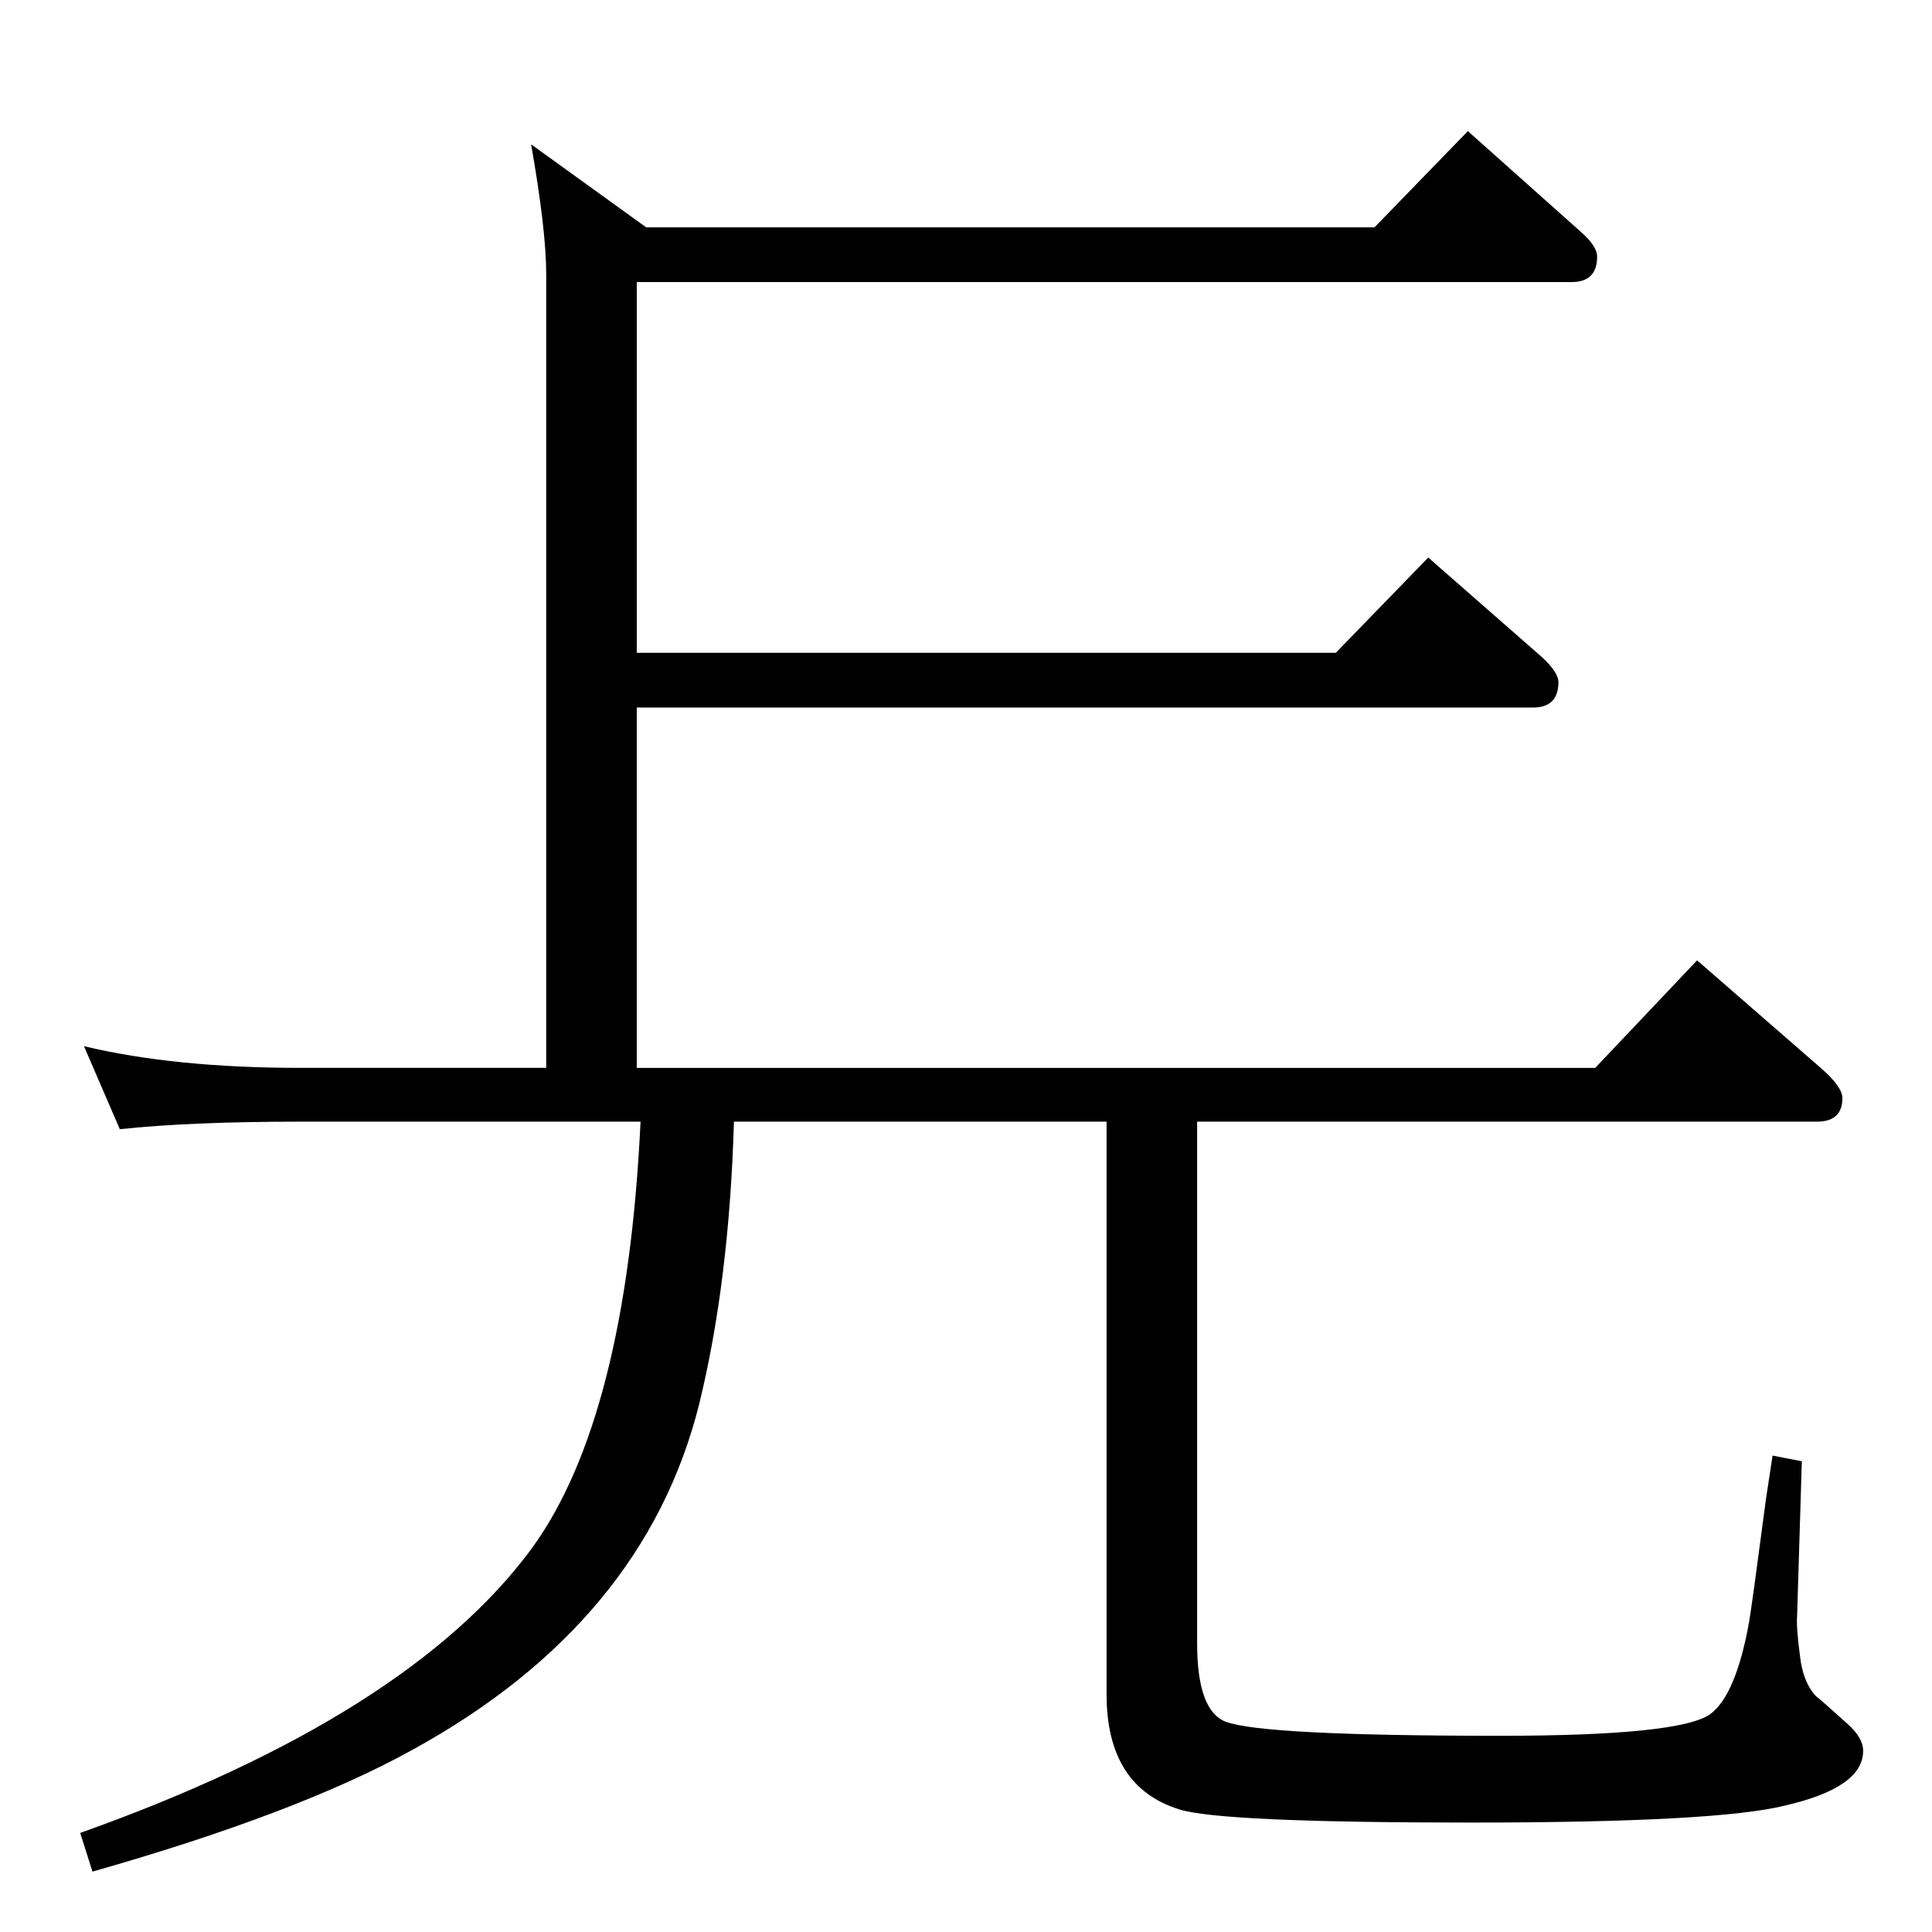 <?xml version="1.0" standalone="no"?>
<!DOCTYPE svg PUBLIC "-//W3C//DTD SVG 1.1//EN" "http://www.w3.org/Graphics/SVG/1.1/DTD/svg11.dtd" >
<svg xmlns="http://www.w3.org/2000/svg" xmlns:xlink="http://www.w3.org/1999/xlink" version="1.1" viewBox="0 -410 2048 2048">
  <g transform="matrix(1 0 0 -1 0 1638)">
   <path fill="currentColor"
d="M675 916h1016l108 114l131 -114q23 -20 23 -32q0 -25 -27 -25h-657v-553q0 -71 30 -83q39 -15 291 -15q191 0 223 23q27 20 41 97q3 17 18 131l7 46l31 -6l-5 -164q-1 -12 3 -42q3 -28 17 -43q3 -2 33 -29q17 -15 17 -29q0 -39 -83 -58q-72 -18 -333 -18q-265 0 -309 14
q-77 24 -77 122v607h-395q-5 -170 -37 -300q-58 -231 -304 -366q-121 -67 -339 -129l-13 41q348 124 479 302q100 138 115 452h-360q-117 0 -192 -8l-38 88q96 -23 230 -23h260v841q0 47 -16 138l122 -88h772l99 102l120 -107q17 -15 17 -26q0 -27 -27 -27h-991v-393h741
l98 101l121 -106q17 -16 17 -26q0 -27 -27 -27h-950v-382z" />
  </g>

</svg>
